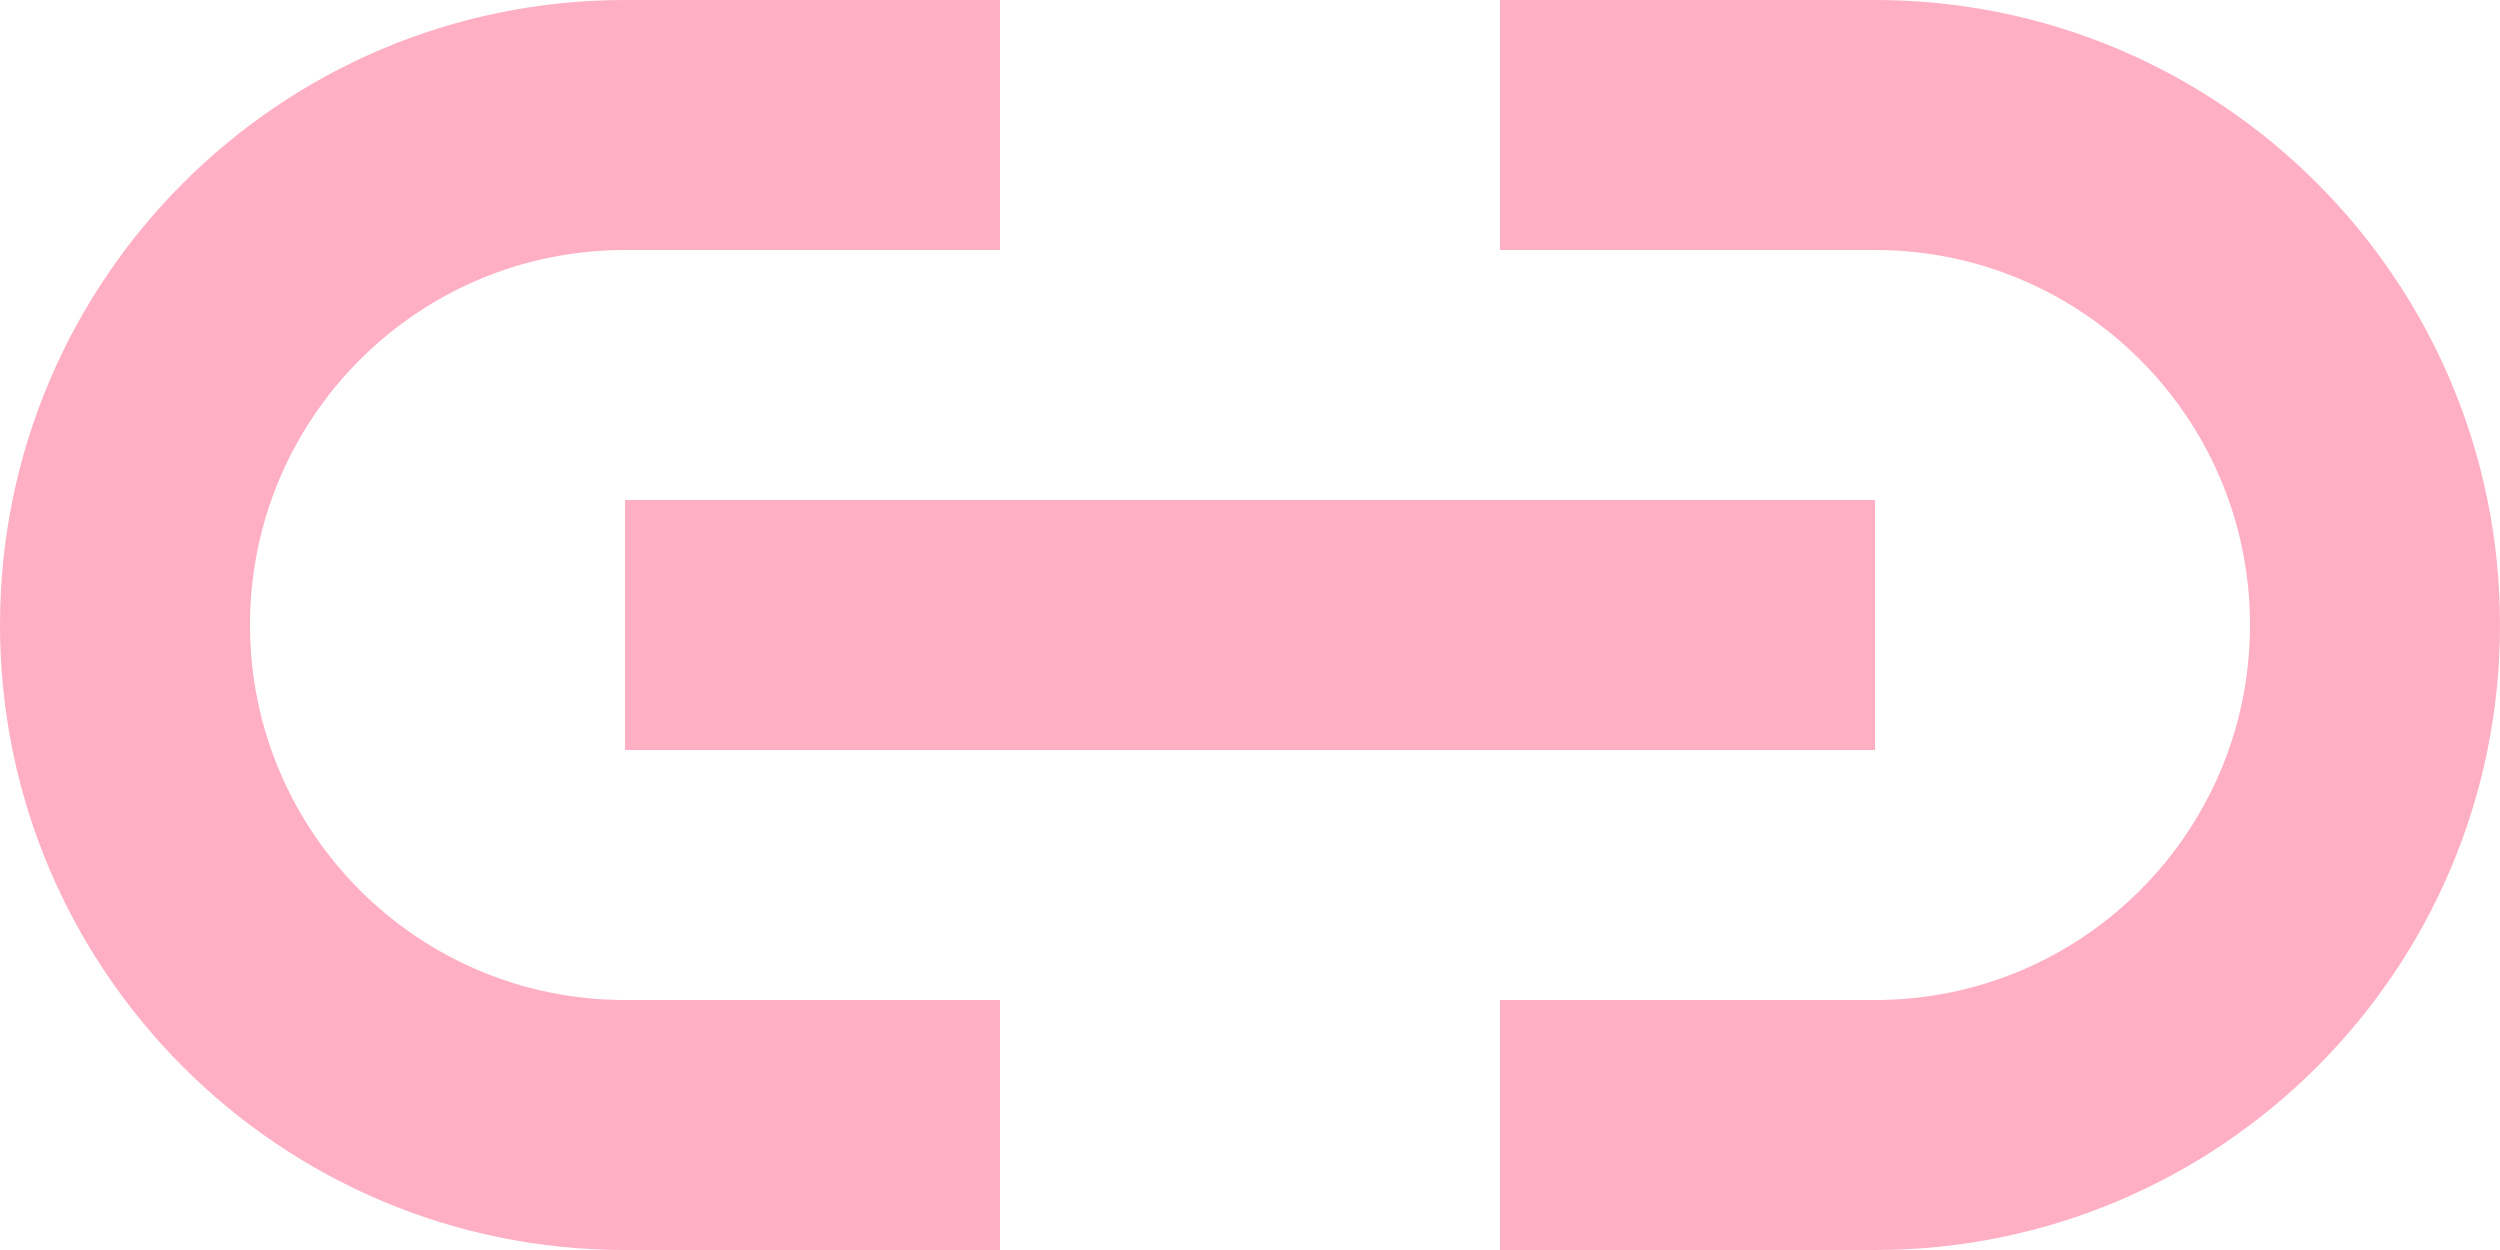 <svg width="20" height="10" viewBox="0 0 20 10" fill="none" xmlns="http://www.w3.org/2000/svg">
<path d="M15 10H12V8H15C16.657 8 18 6.657 18 5C18 3.343 16.657 2 15 2H12V0H15C17.761 0 20 2.239 20 5C20 7.761 17.761 10 15 10ZM8 10H5C2.239 10 0 7.761 0 5C0 2.239 2.239 0 5 0H8V2H5C3.343 2 2 3.343 2 5C2 6.657 3.343 8 5 8H8V10ZM15 6H5V4H15V6Z" fill="#FFAFC4"/>
</svg>
